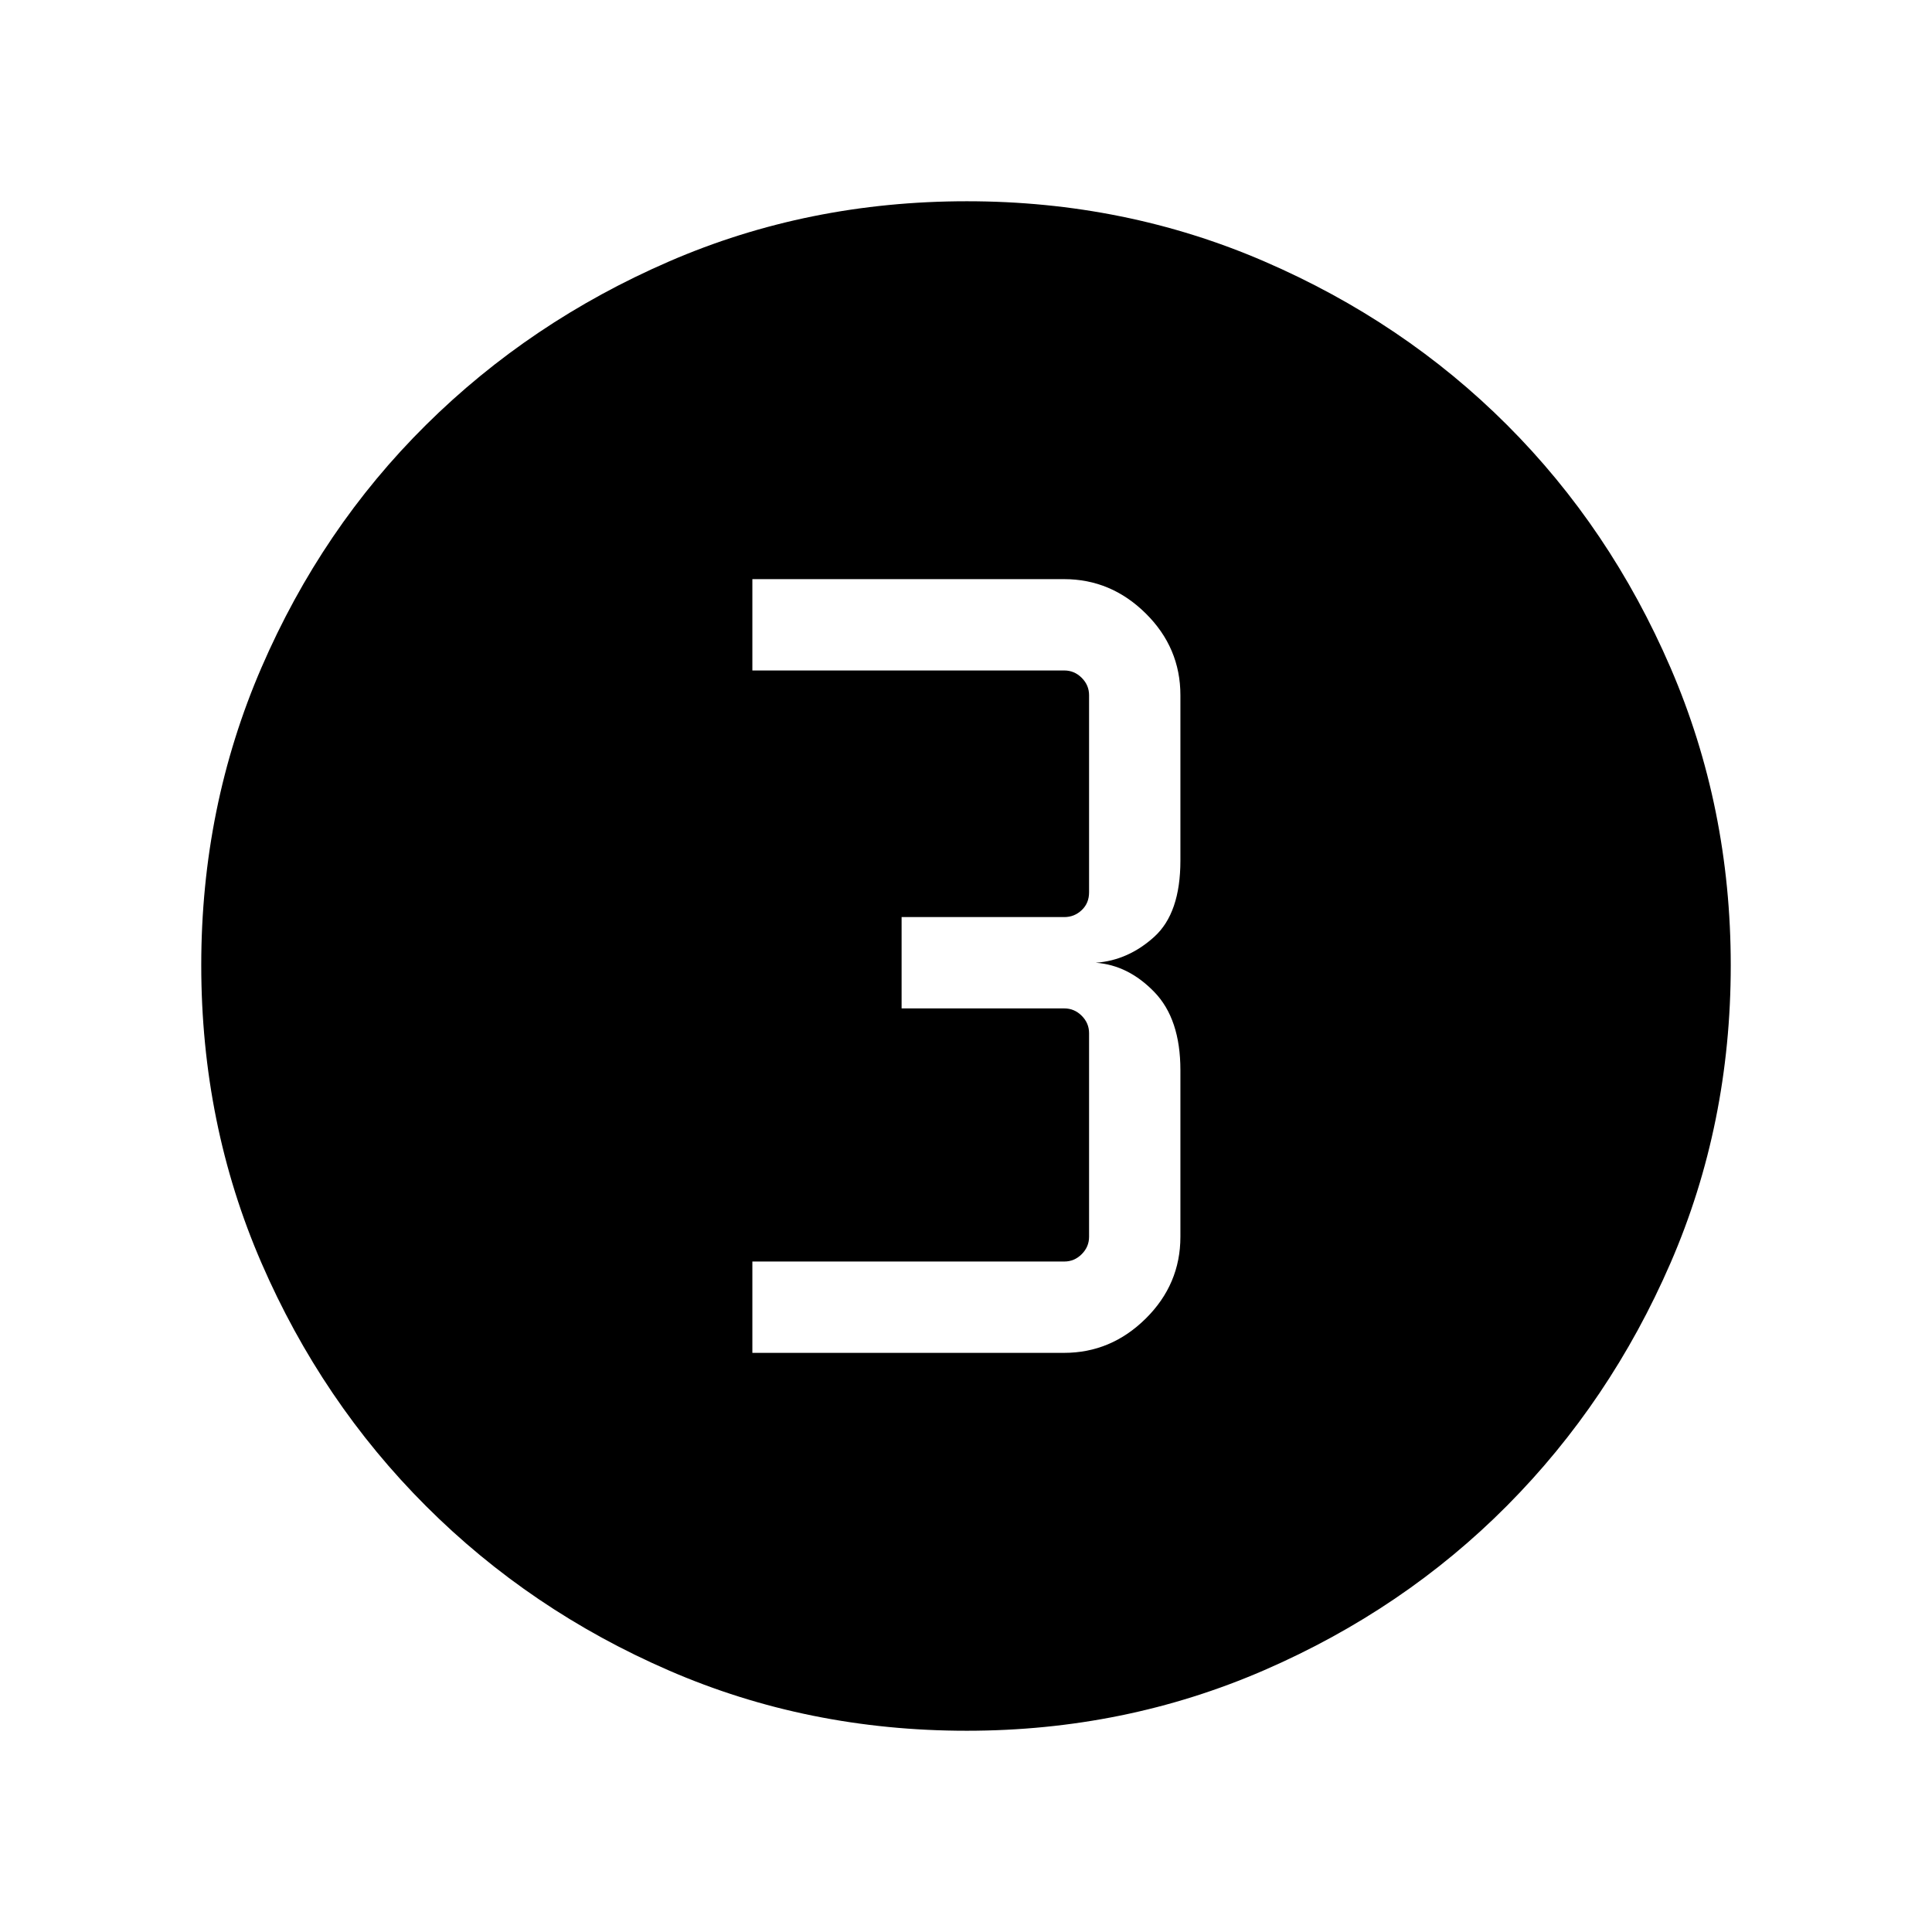 <svg xmlns="http://www.w3.org/2000/svg" width="48" height="48" viewBox="0 -960 960 960"><path d="M480.333-100.001q-78.955 0-147.897-29.92t-120.755-81.71q-51.814-51.791-81.747-120.777t-29.933-148.025q0-78.655 29.92-147.864t81.71-120.522q51.791-51.314 120.777-81.247t148.025-29.933q78.655 0 147.864 29.92t120.522 81.21q51.314 51.291 81.247 120.629 29.933 69.337 29.933 147.907 0 78.955-29.92 147.897t-81.21 120.571q-51.291 51.629-120.629 81.746-69.337 30.118-147.907 30.118ZM373.847-287.77h154.871q23.358 0 40.589-17.038 17.231-17.039 17.231-40.654v-82.769q0-25.462-12.962-38.846-12.961-13.384-29.115-14.538 16.154-1.154 29.115-12.923 12.962-11.769 12.962-37.846v-82.154q0-23.615-17.231-40.654-17.231-17.038-40.589-17.038H373.847v45.384h154.999q5 0 8.654 3.654t3.654 8.654v97.922q0 5.385-3.654 8.847-3.654 3.462-8.654 3.462H448v45.383h80.846q5 0 8.654 3.655 3.654 3.654 3.654 8.654v101.153q0 5-3.654 8.654t-8.654 3.654H373.847v45.384Z"/></svg>